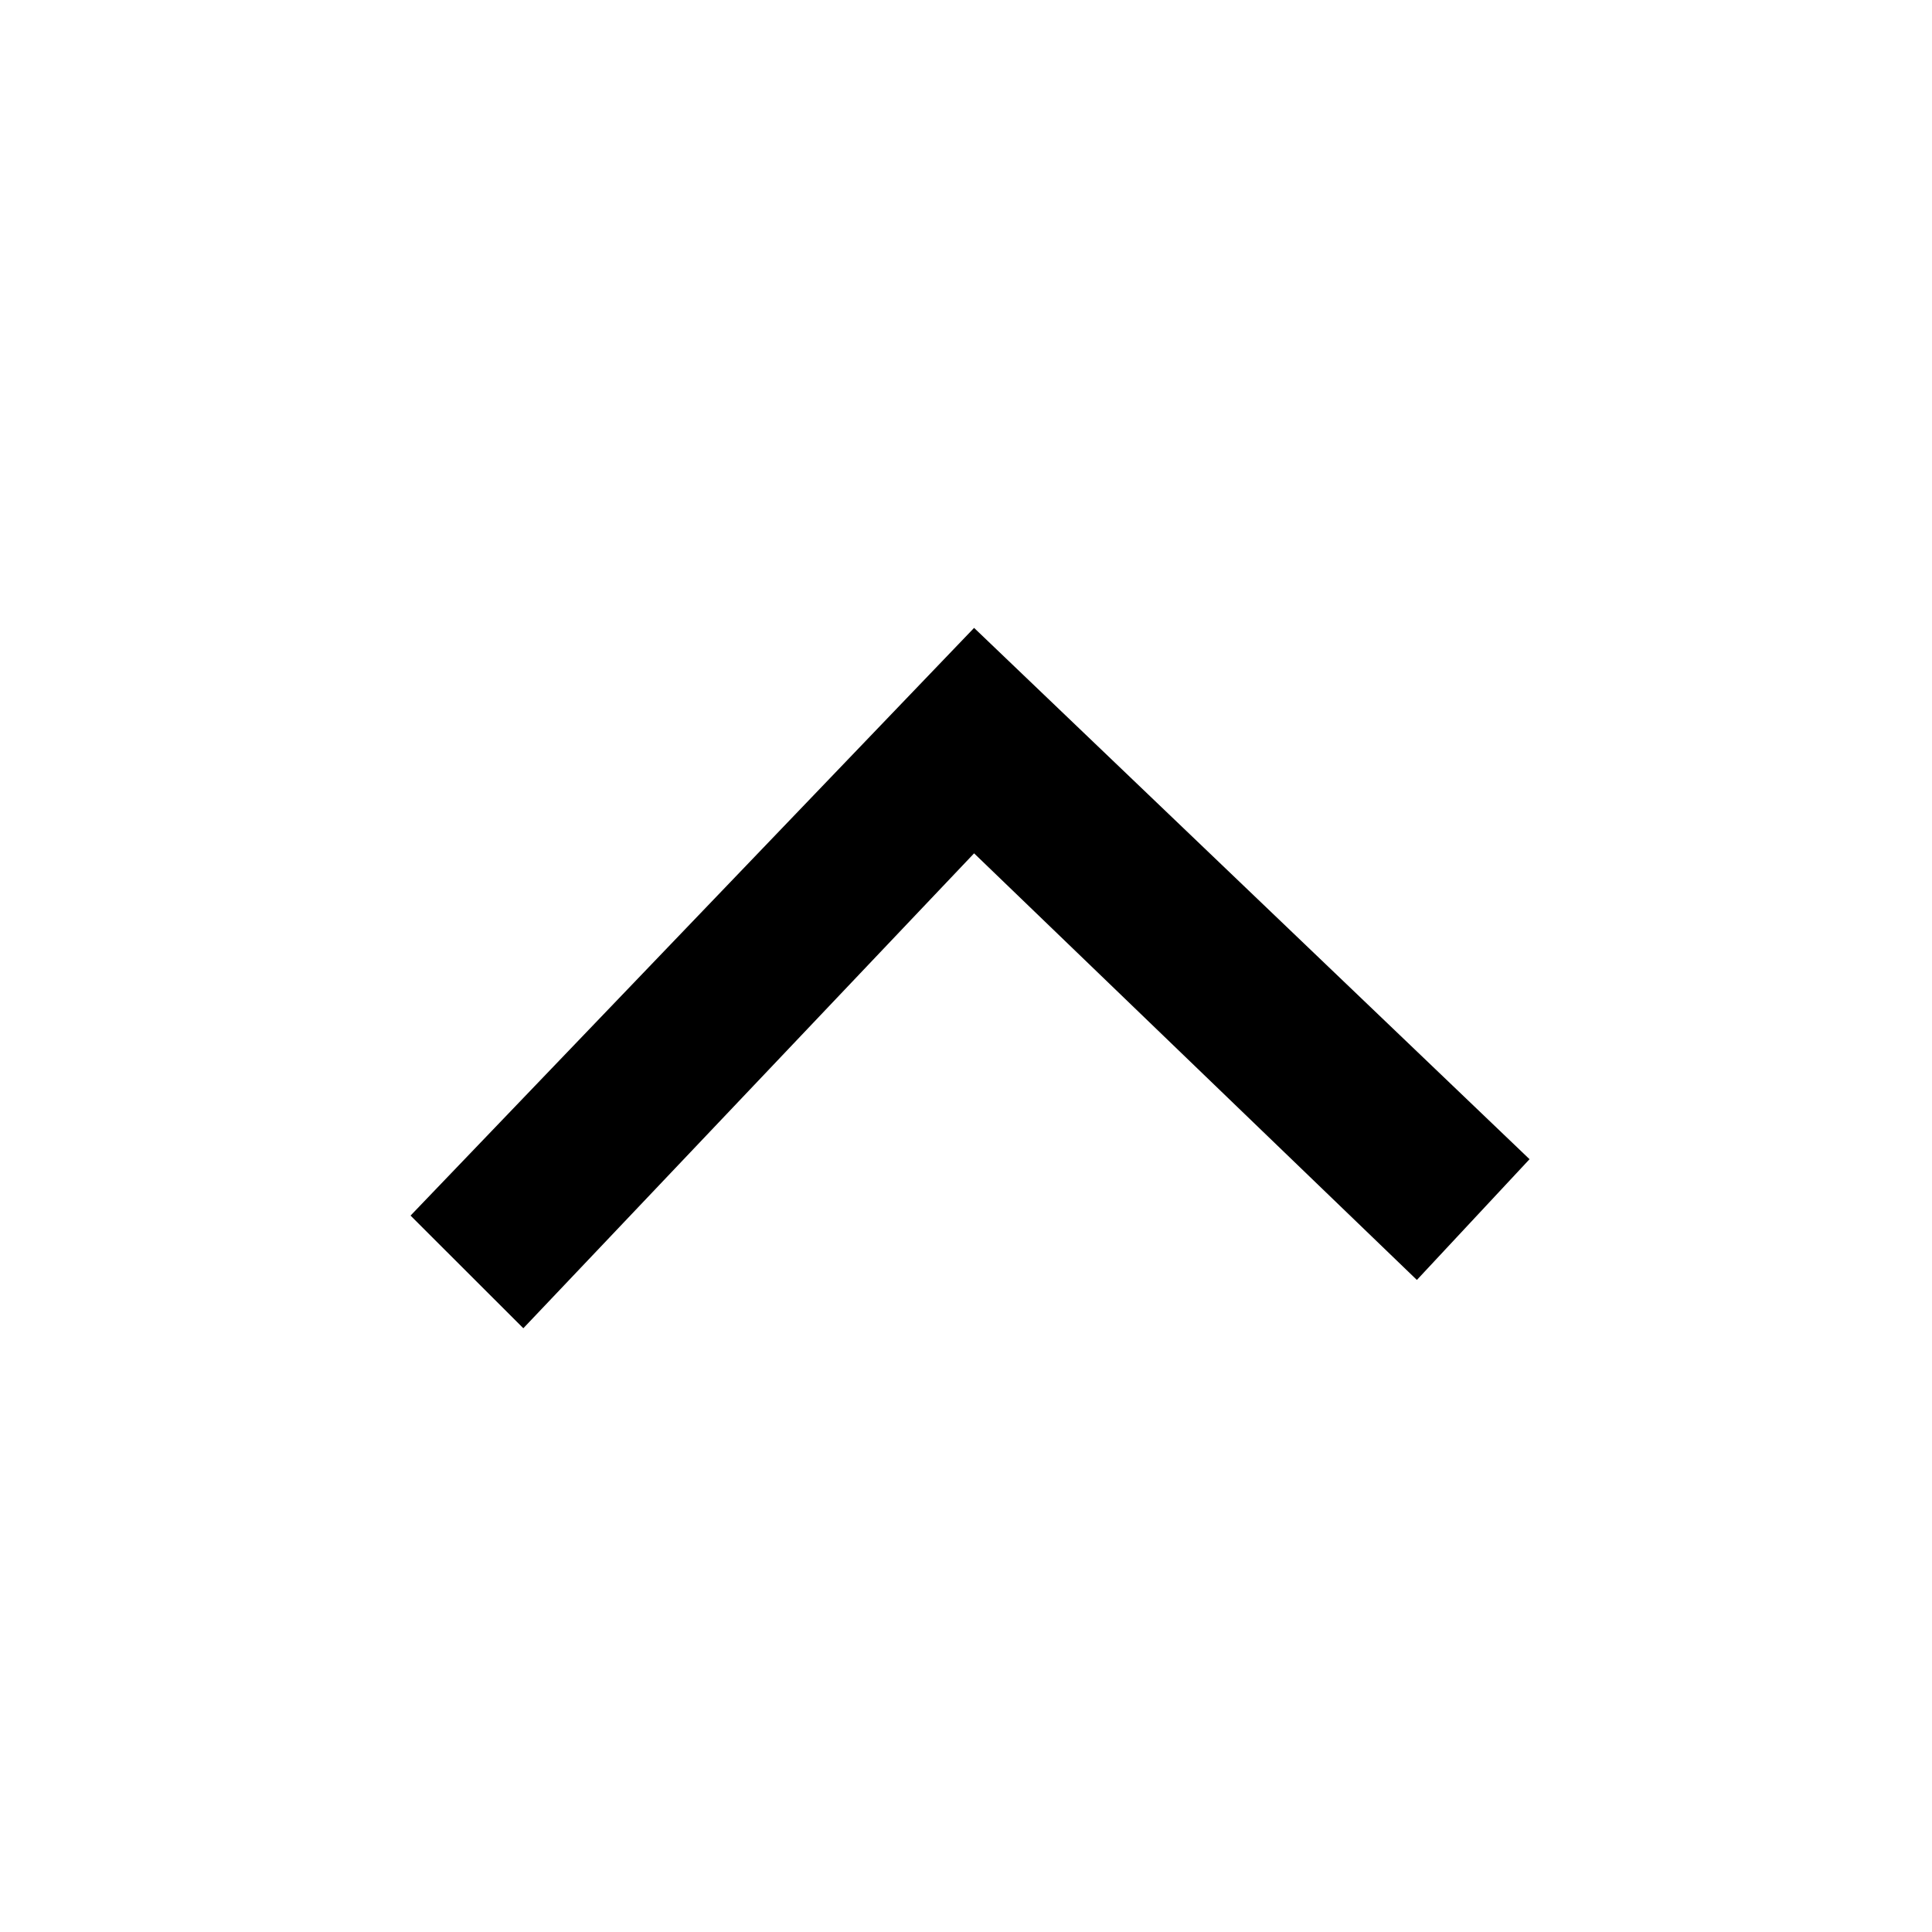 <svg width="16" height="16" viewBox="0 0 16 16" fill="none" xmlns="http://www.w3.org/2000/svg">
  <path d="M8.067 5.2L12.667 9.6L11.734 10.6L8.067 7.067L4.334 11L3.4 10.067L8.067 5.2Z"
    fill="currentColor" />
</svg>
